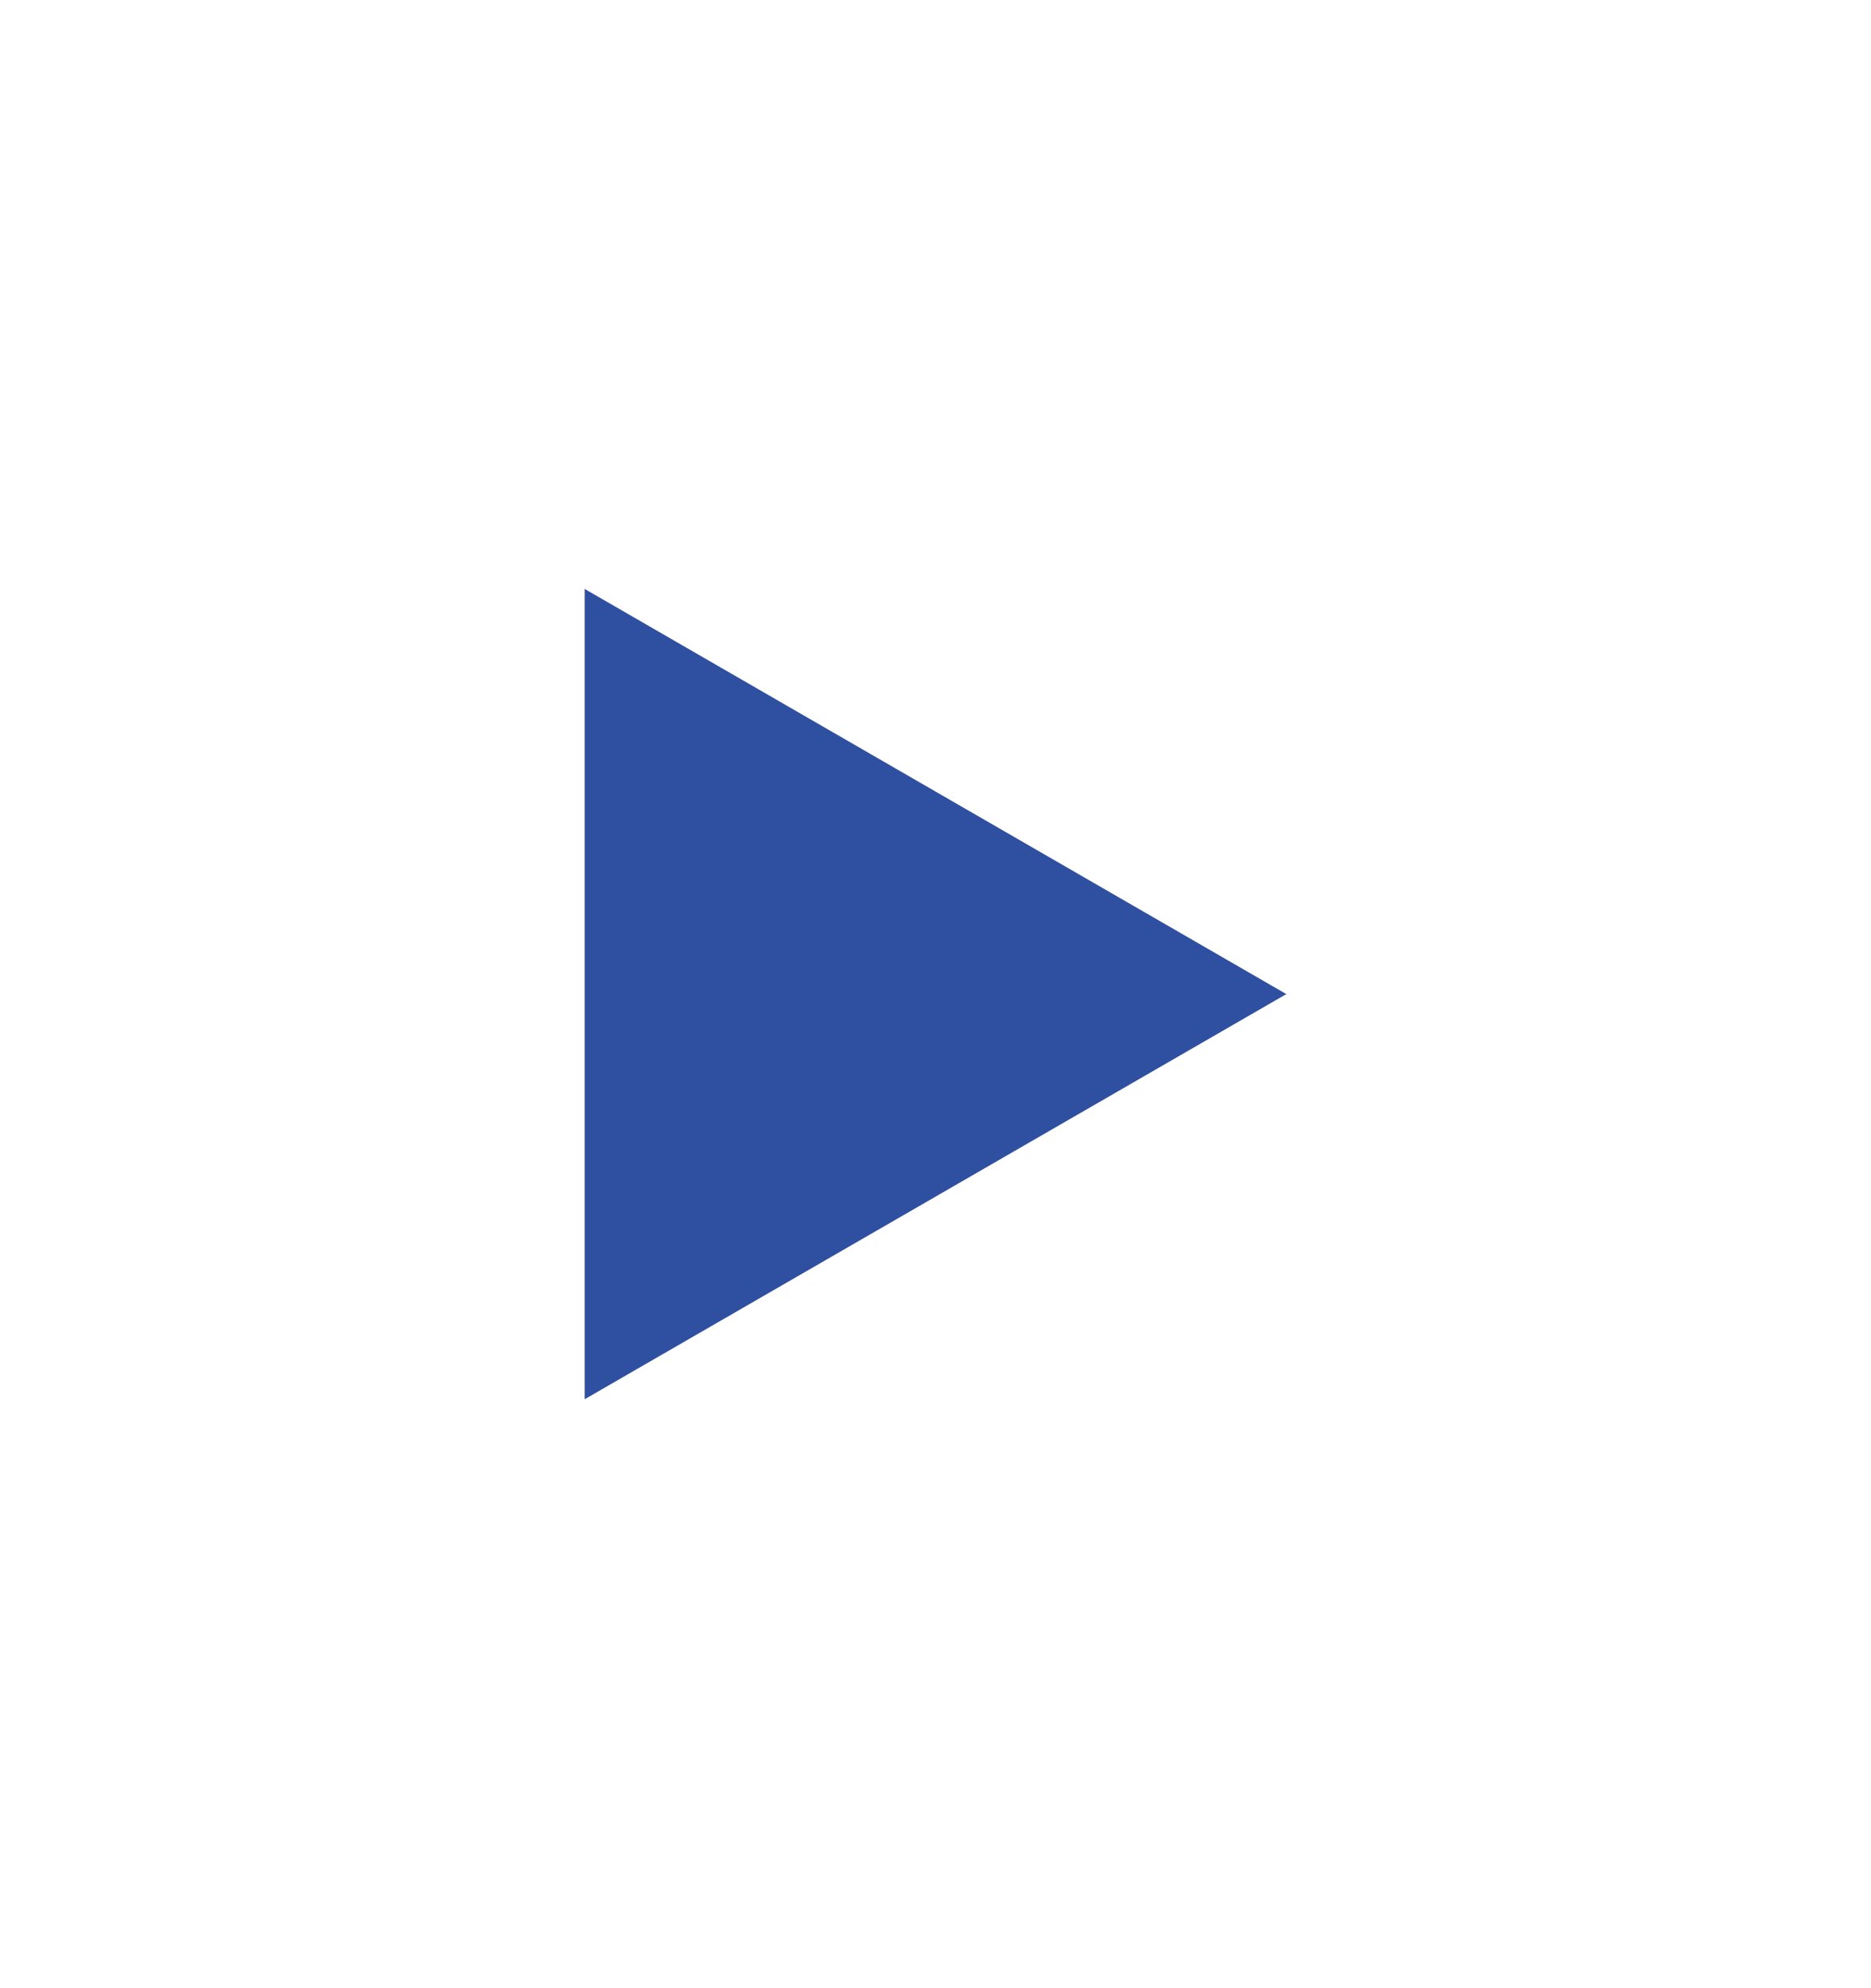 <svg width="96" height="102" viewBox="0 0 96 102" fill="none" xmlns="http://www.w3.org/2000/svg">
<g filter="url(#filter0_d_170_3587)">
<path d="M66 47L30 67.785L30 26.215L66 47Z" fill="#2F4FA0"/>
</g>
<defs>
<filter id="filter0_d_170_3587" x="0" y="0.215" width="96" height="101.569" filterUnits="userSpaceOnUse" color-interpolation-filters="sRGB">
<feFlood flood-opacity="0" result="BackgroundImageFix"/>
<feColorMatrix in="SourceAlpha" type="matrix" values="0 0 0 0 0 0 0 0 0 0 0 0 0 0 0 0 0 0 127 0" result="hardAlpha"/>
<feOffset dy="4"/>
<feGaussianBlur stdDeviation="15"/>
<feComposite in2="hardAlpha" operator="out"/>
<feColorMatrix type="matrix" values="0 0 0 0 0 0 0 0 0 0 0 0 0 0 0 0 0 0 0.25 0"/>
<feBlend mode="normal" in2="BackgroundImageFix" result="effect1_dropShadow_170_3587"/>
<feBlend mode="normal" in="SourceGraphic" in2="effect1_dropShadow_170_3587" result="shape"/>
</filter>
</defs>
</svg>

